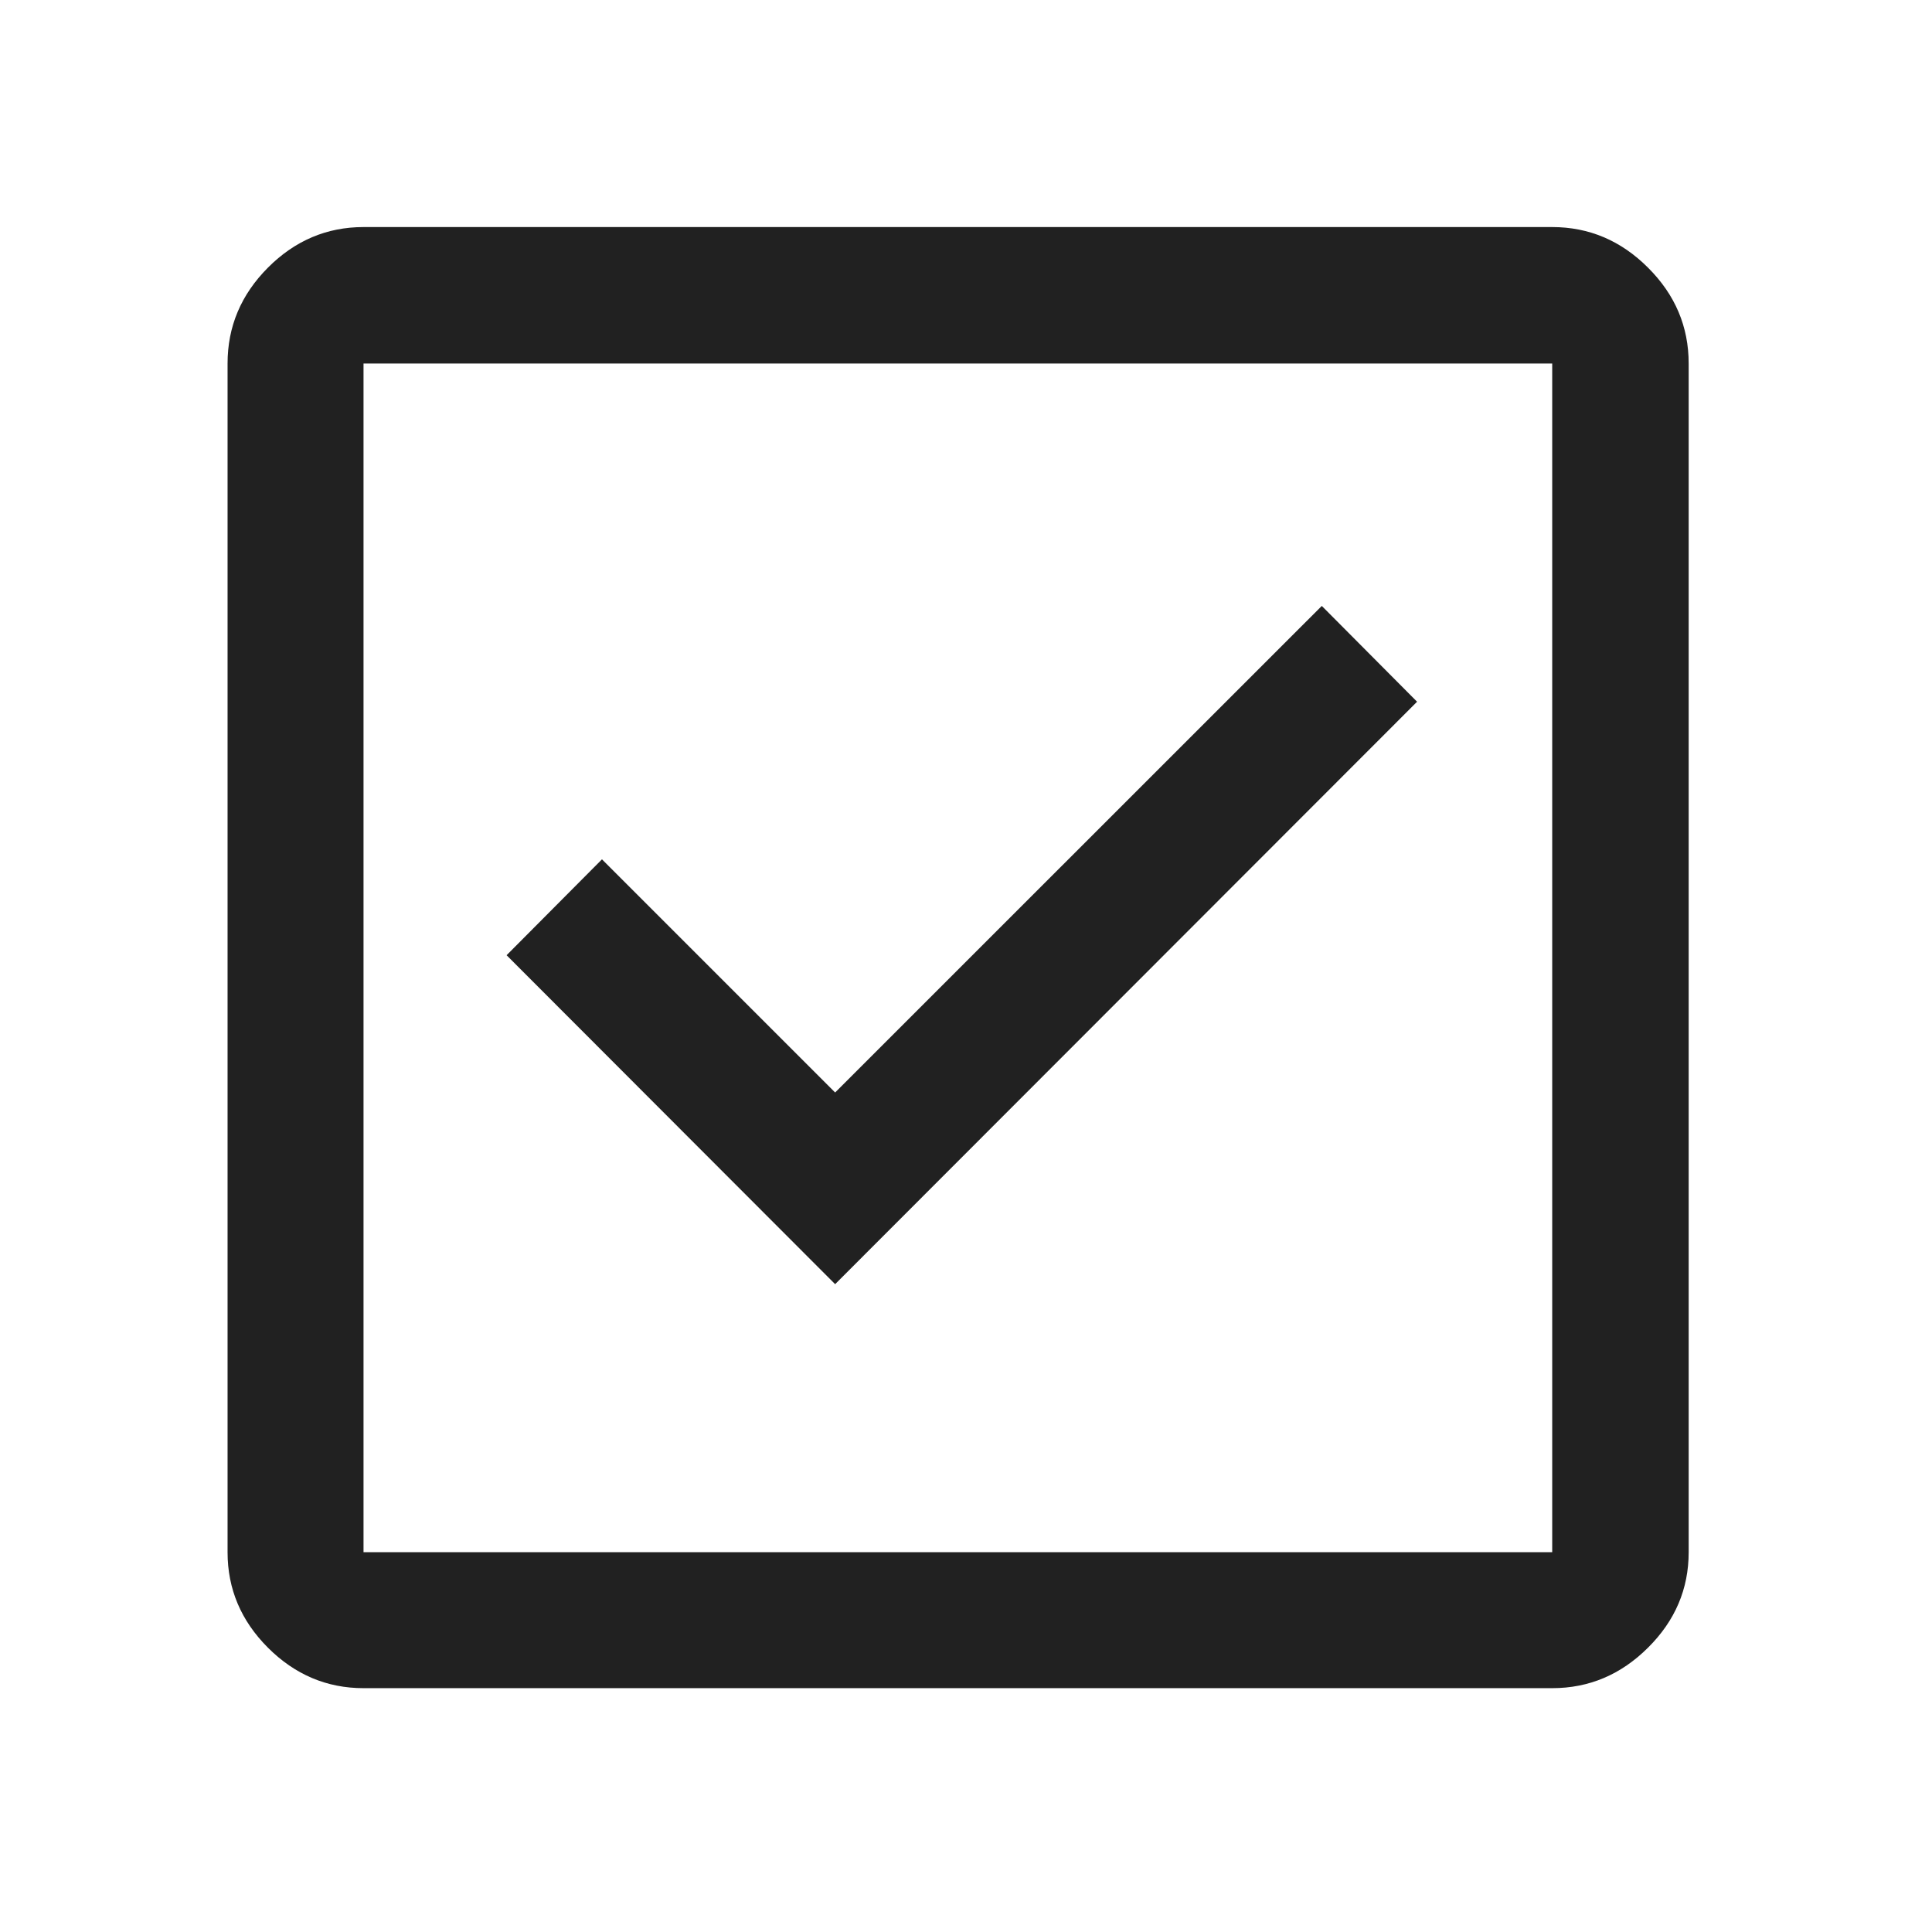 <svg width="19" height="19" viewBox="0 0 19 19" fill="none" xmlns="http://www.w3.org/2000/svg">
<path d="M8.213 12.629L13.936 6.901L12.999 5.959L8.213 10.744L5.92 8.451L4.982 9.394L8.213 12.629ZM3.575 16.602C3.214 16.602 2.9 16.469 2.635 16.204C2.37 15.939 2.238 15.626 2.238 15.265V3.575C2.238 3.212 2.37 2.898 2.635 2.632C2.9 2.366 3.214 2.233 3.575 2.233H15.265C15.627 2.233 15.941 2.366 16.207 2.632C16.474 2.898 16.607 3.212 16.607 3.575V15.265C16.607 15.626 16.474 15.939 16.207 16.204C15.941 16.469 15.627 16.602 15.265 16.602H3.575ZM3.575 15.265H15.265V3.575H3.575V15.265Z" fill="#212121"/>
</svg>
